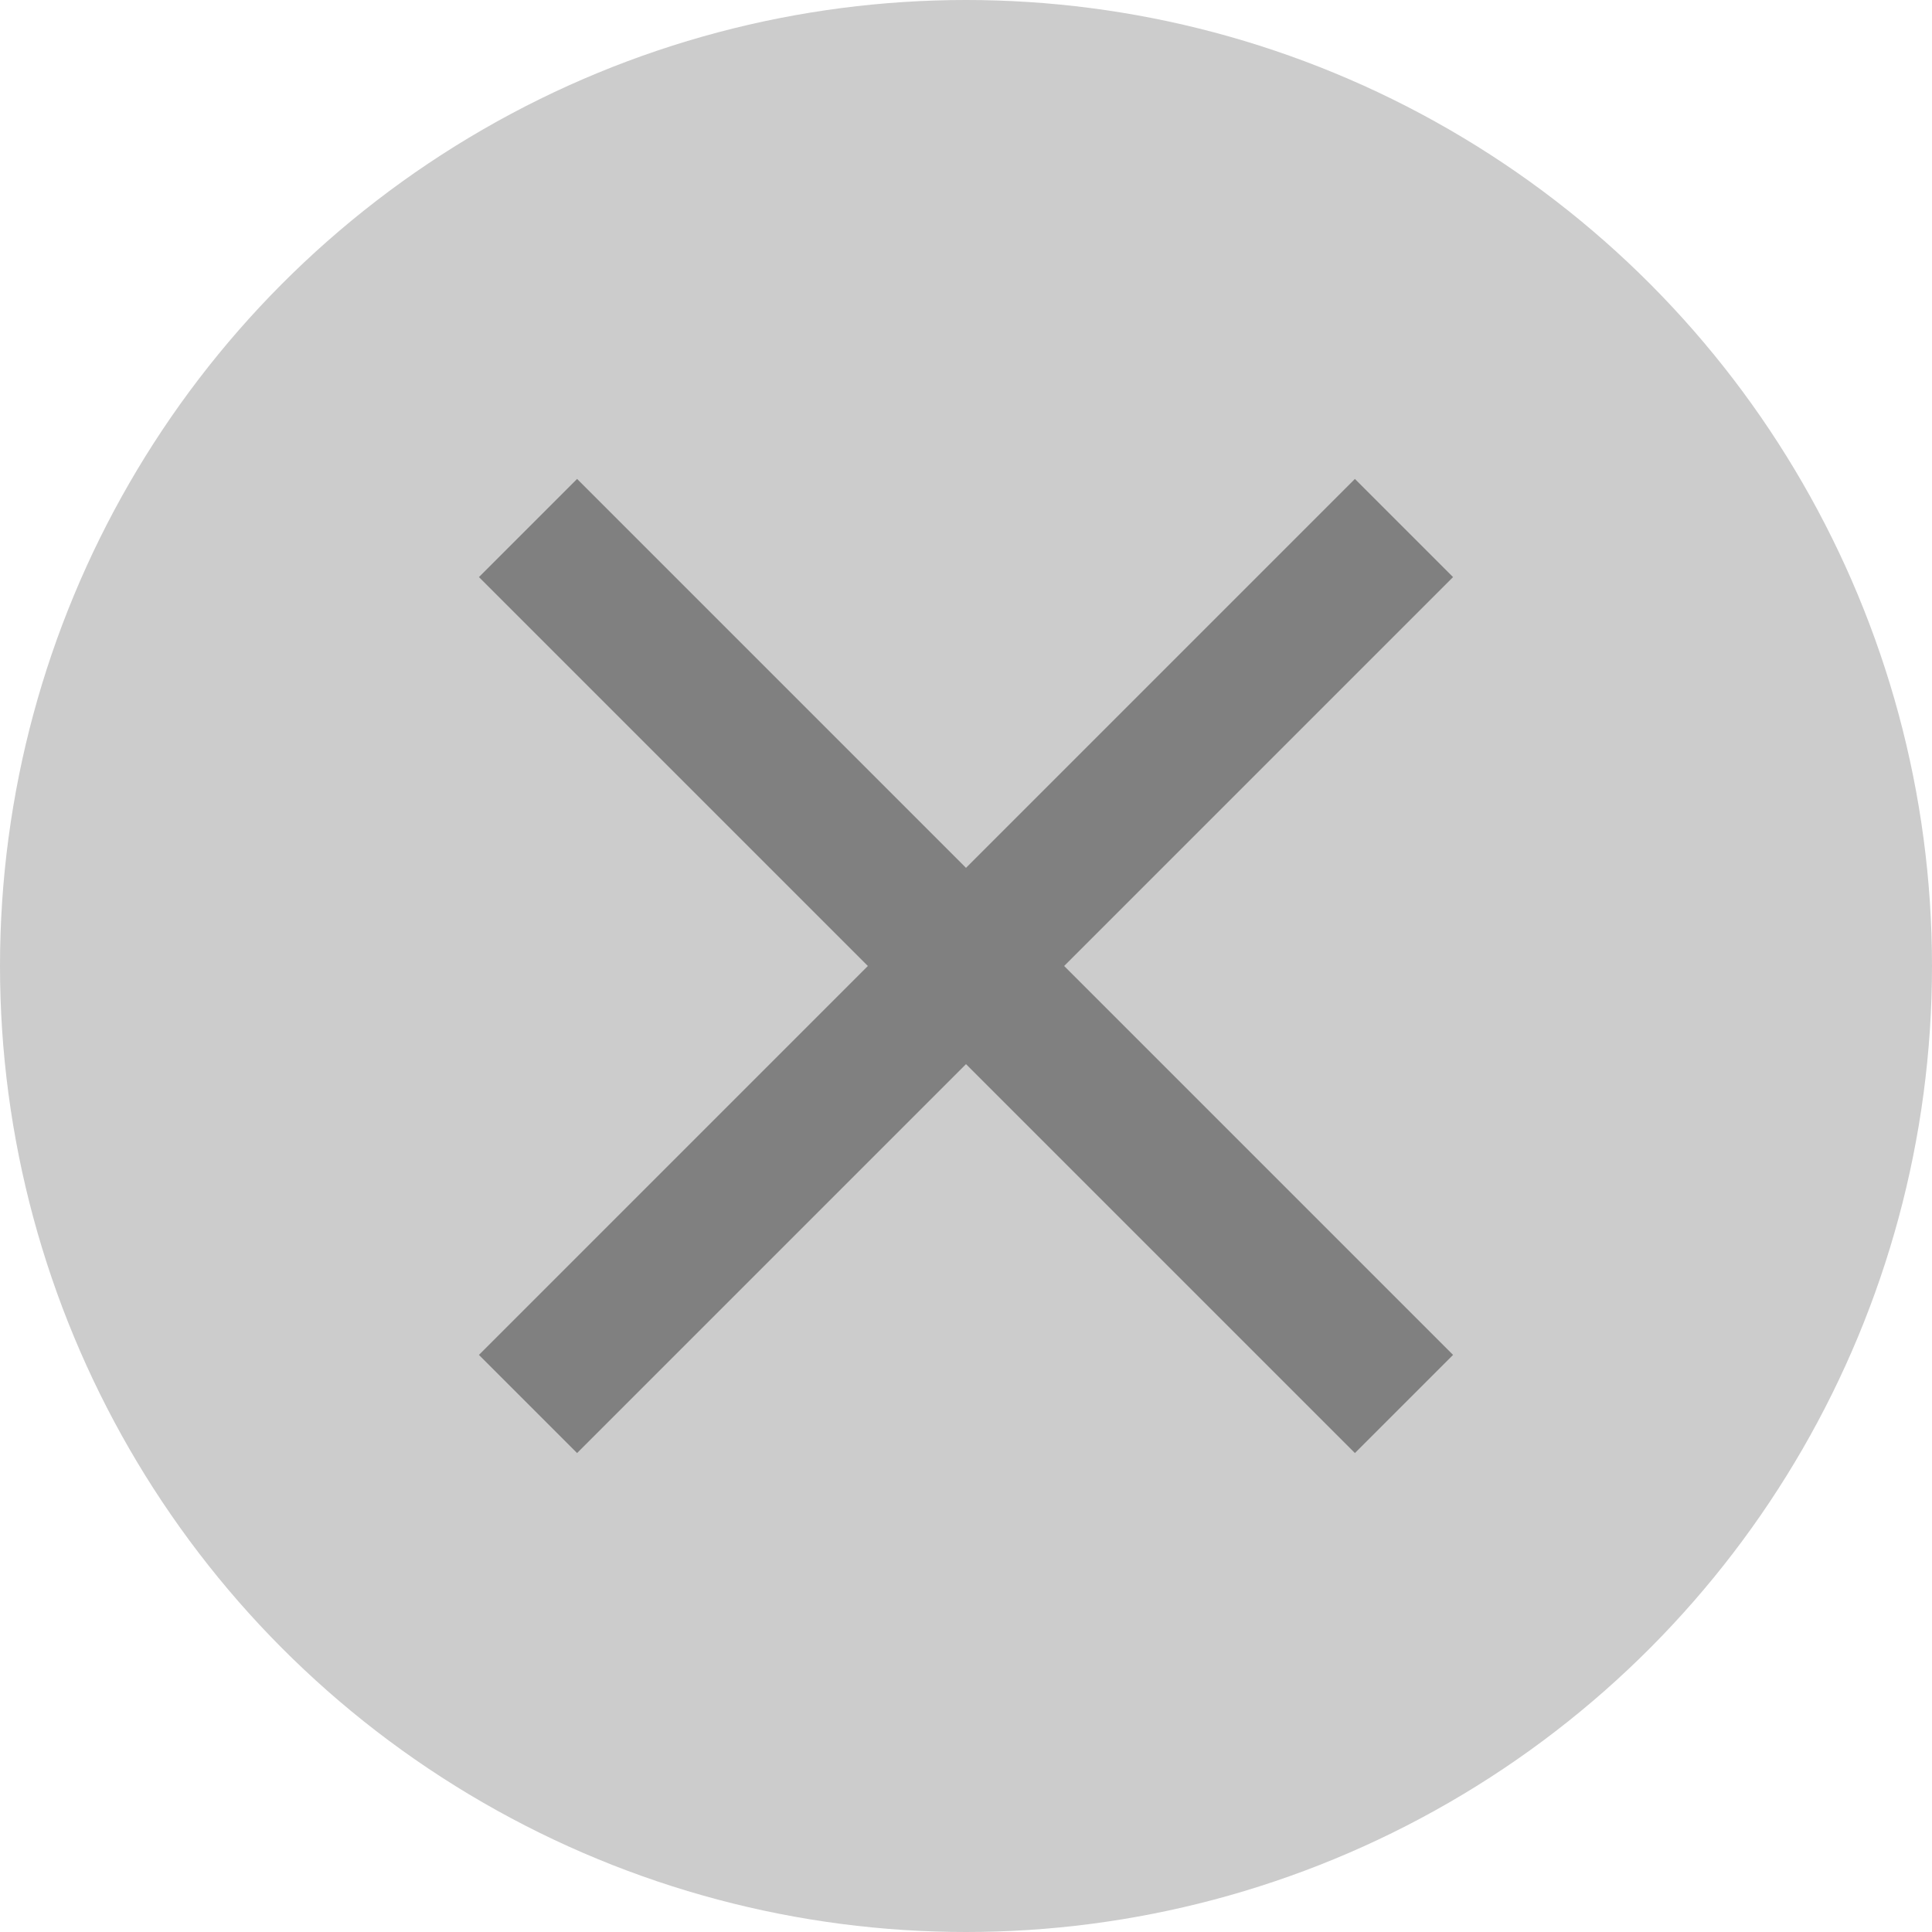 <svg xmlns="http://www.w3.org/2000/svg" viewBox="0 0 100 100"><defs><style>.a{fill:#ccc;}.b{fill:gray;}</style></defs><title>close-disable</title><circle class="a" cx="50" cy="50" r="50"/><path class="b" d="M75.21,29.87l-5.08-5.08L50,44.92,29.87,24.79l-5.08,5.08L44.92,50,24.79,70.13l5.08,5.08L50,55.08,70.13,75.21l5.08-5.08L55.08,50Z"/></svg>